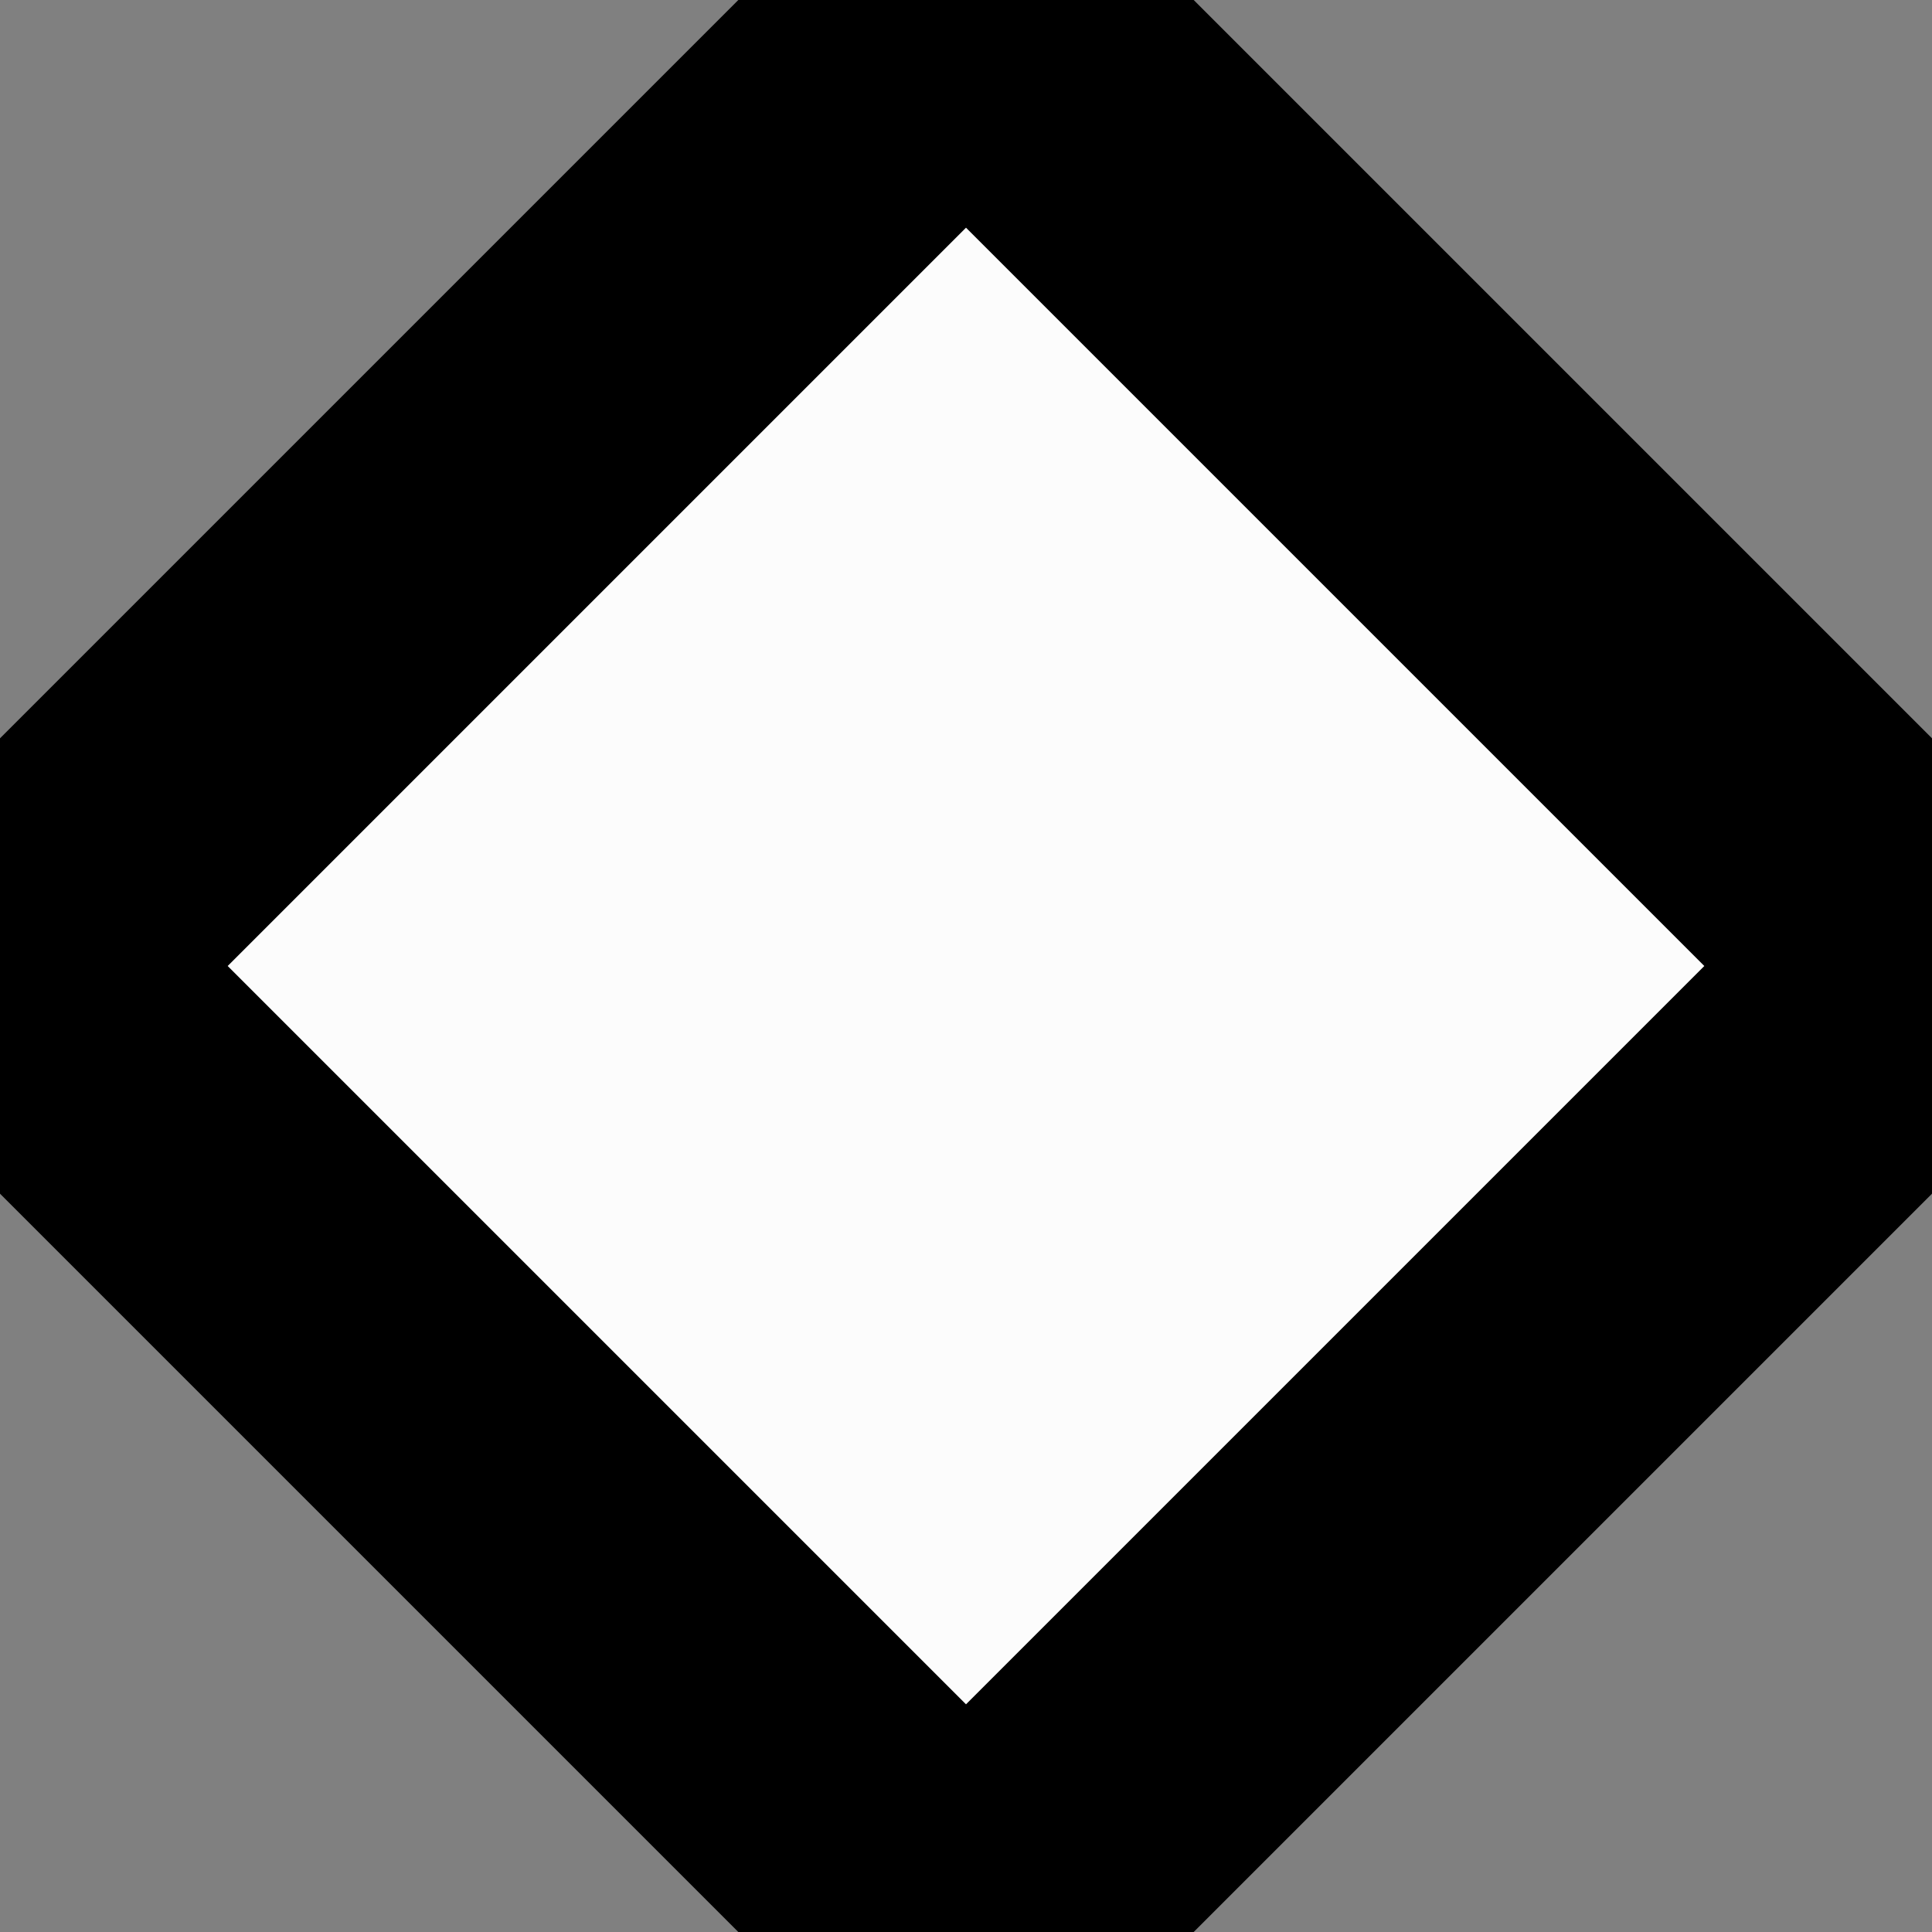 <svg width="6" height="6" viewBox="0 0 6 6" fill="none" xmlns="http://www.w3.org/2000/svg">
<rect x="0" y="0" width="6" height="6" fill="#808080" stroke="none"/>
<path d="M6 3L3 0L0 3L3 6L6 3Z" stroke="#000000" strokeWidth="2" fill="#FCFCFC"/>
</svg>
